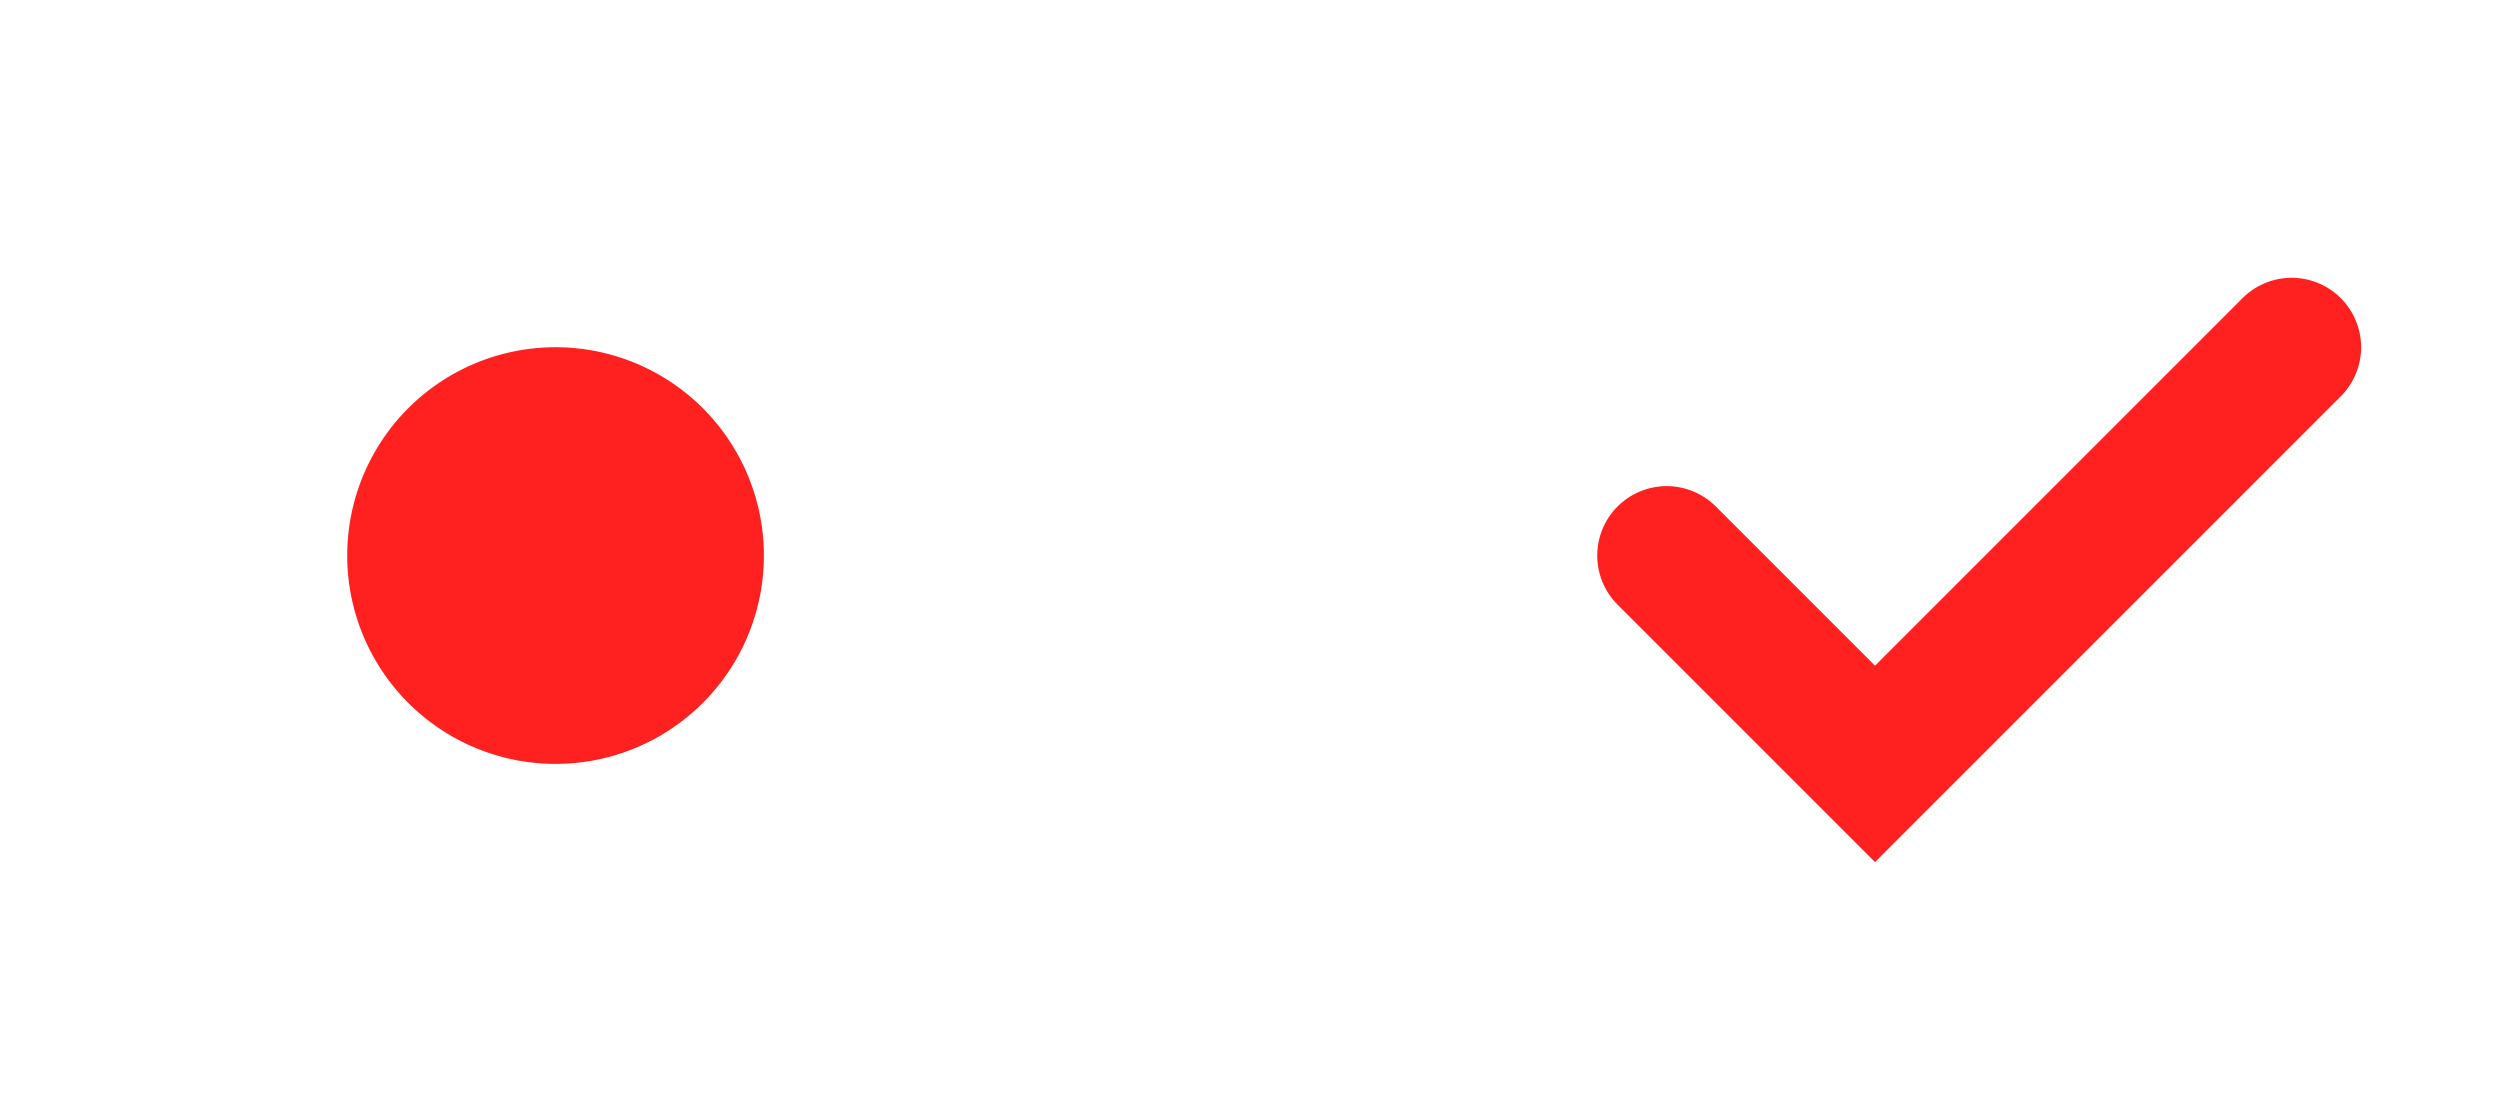 <?xml version="1.0" encoding="UTF-8" standalone="no"?>
<svg id="svg2" xmlns:rdf="http://www.w3.org/1999/02/22-rdf-syntax-ns#" xmlns="http://www.w3.org/2000/svg" height="16" width="36" version="1.0" xmlns:cc="http://creativecommons.org/ns#" xmlns:dc="http://purl.org/dc/elements/1.1/">
	<defs id="defs3615">
		<style id="current-color-scheme" type="text/css">
			.ColorScheme-ButtonText { color:#FF0000; }
		</style>
	</defs>
	<g id="checkbox" transform="translate(4,-36)">
		<rect id="rect3769" style="fill:none" height="16" width="16" y="36" x="16"/>
		<path id="path2999" d="m20 44 3 3 6-6" style="opacity:.875;stroke:currentColor;stroke-width:2;stroke-linecap:round;fill:none" class="ColorScheme-ButtonText"/>
	</g>
	<g id="radiobutton" transform="translate(-16,-36)">
		<rect id="rect3875" style="fill:none" height="16" width="16" y="36" x="16"/>
		<path id="path3881" d="m7-20a3 3 0 0 1 -3 3 3 3 0 0 1 -3 -3 3 3 0 0 1 3 -3 3 3 0 0 1 3 3z" style="opacity:.875;fill:currentColor" transform="translate(20,64)" class="ColorScheme-ButtonText"/>
	</g>
</svg>
